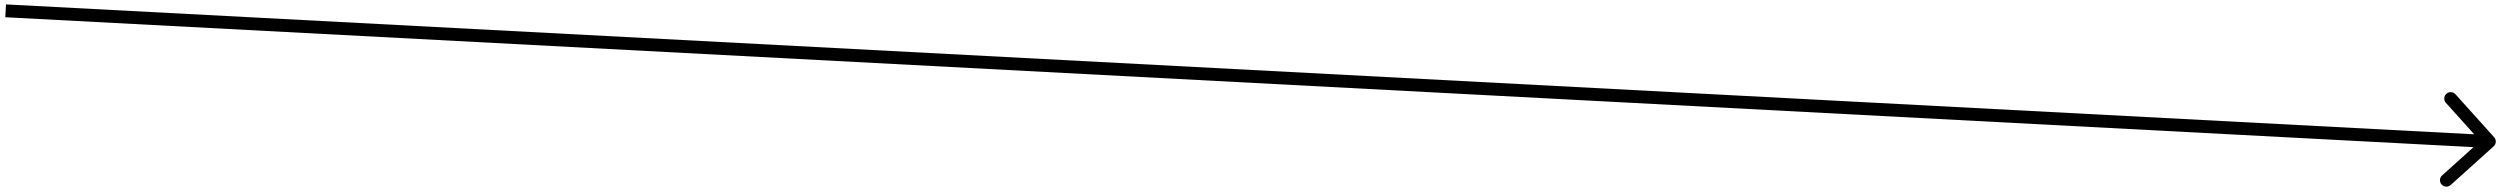 <svg width="389" height="30" viewBox="0 0 389 30" fill="none" xmlns="http://www.w3.org/2000/svg">
<path fill-rule="evenodd" clip-rule="evenodd" d="M382.069 14.665L388.089 21.354C388.459 21.765 388.426 22.397 388.015 22.766L381.325 28.787C380.915 29.157 380.283 29.123 379.913 28.713C379.544 28.302 379.577 27.67 379.987 27.3L384.883 22.895L0.827 2.682L0.932 0.685L384.988 20.898L380.582 16.002C380.213 15.592 380.246 14.96 380.656 14.59C381.067 14.221 381.699 14.254 382.069 14.665Z" fill="black"/>
</svg>